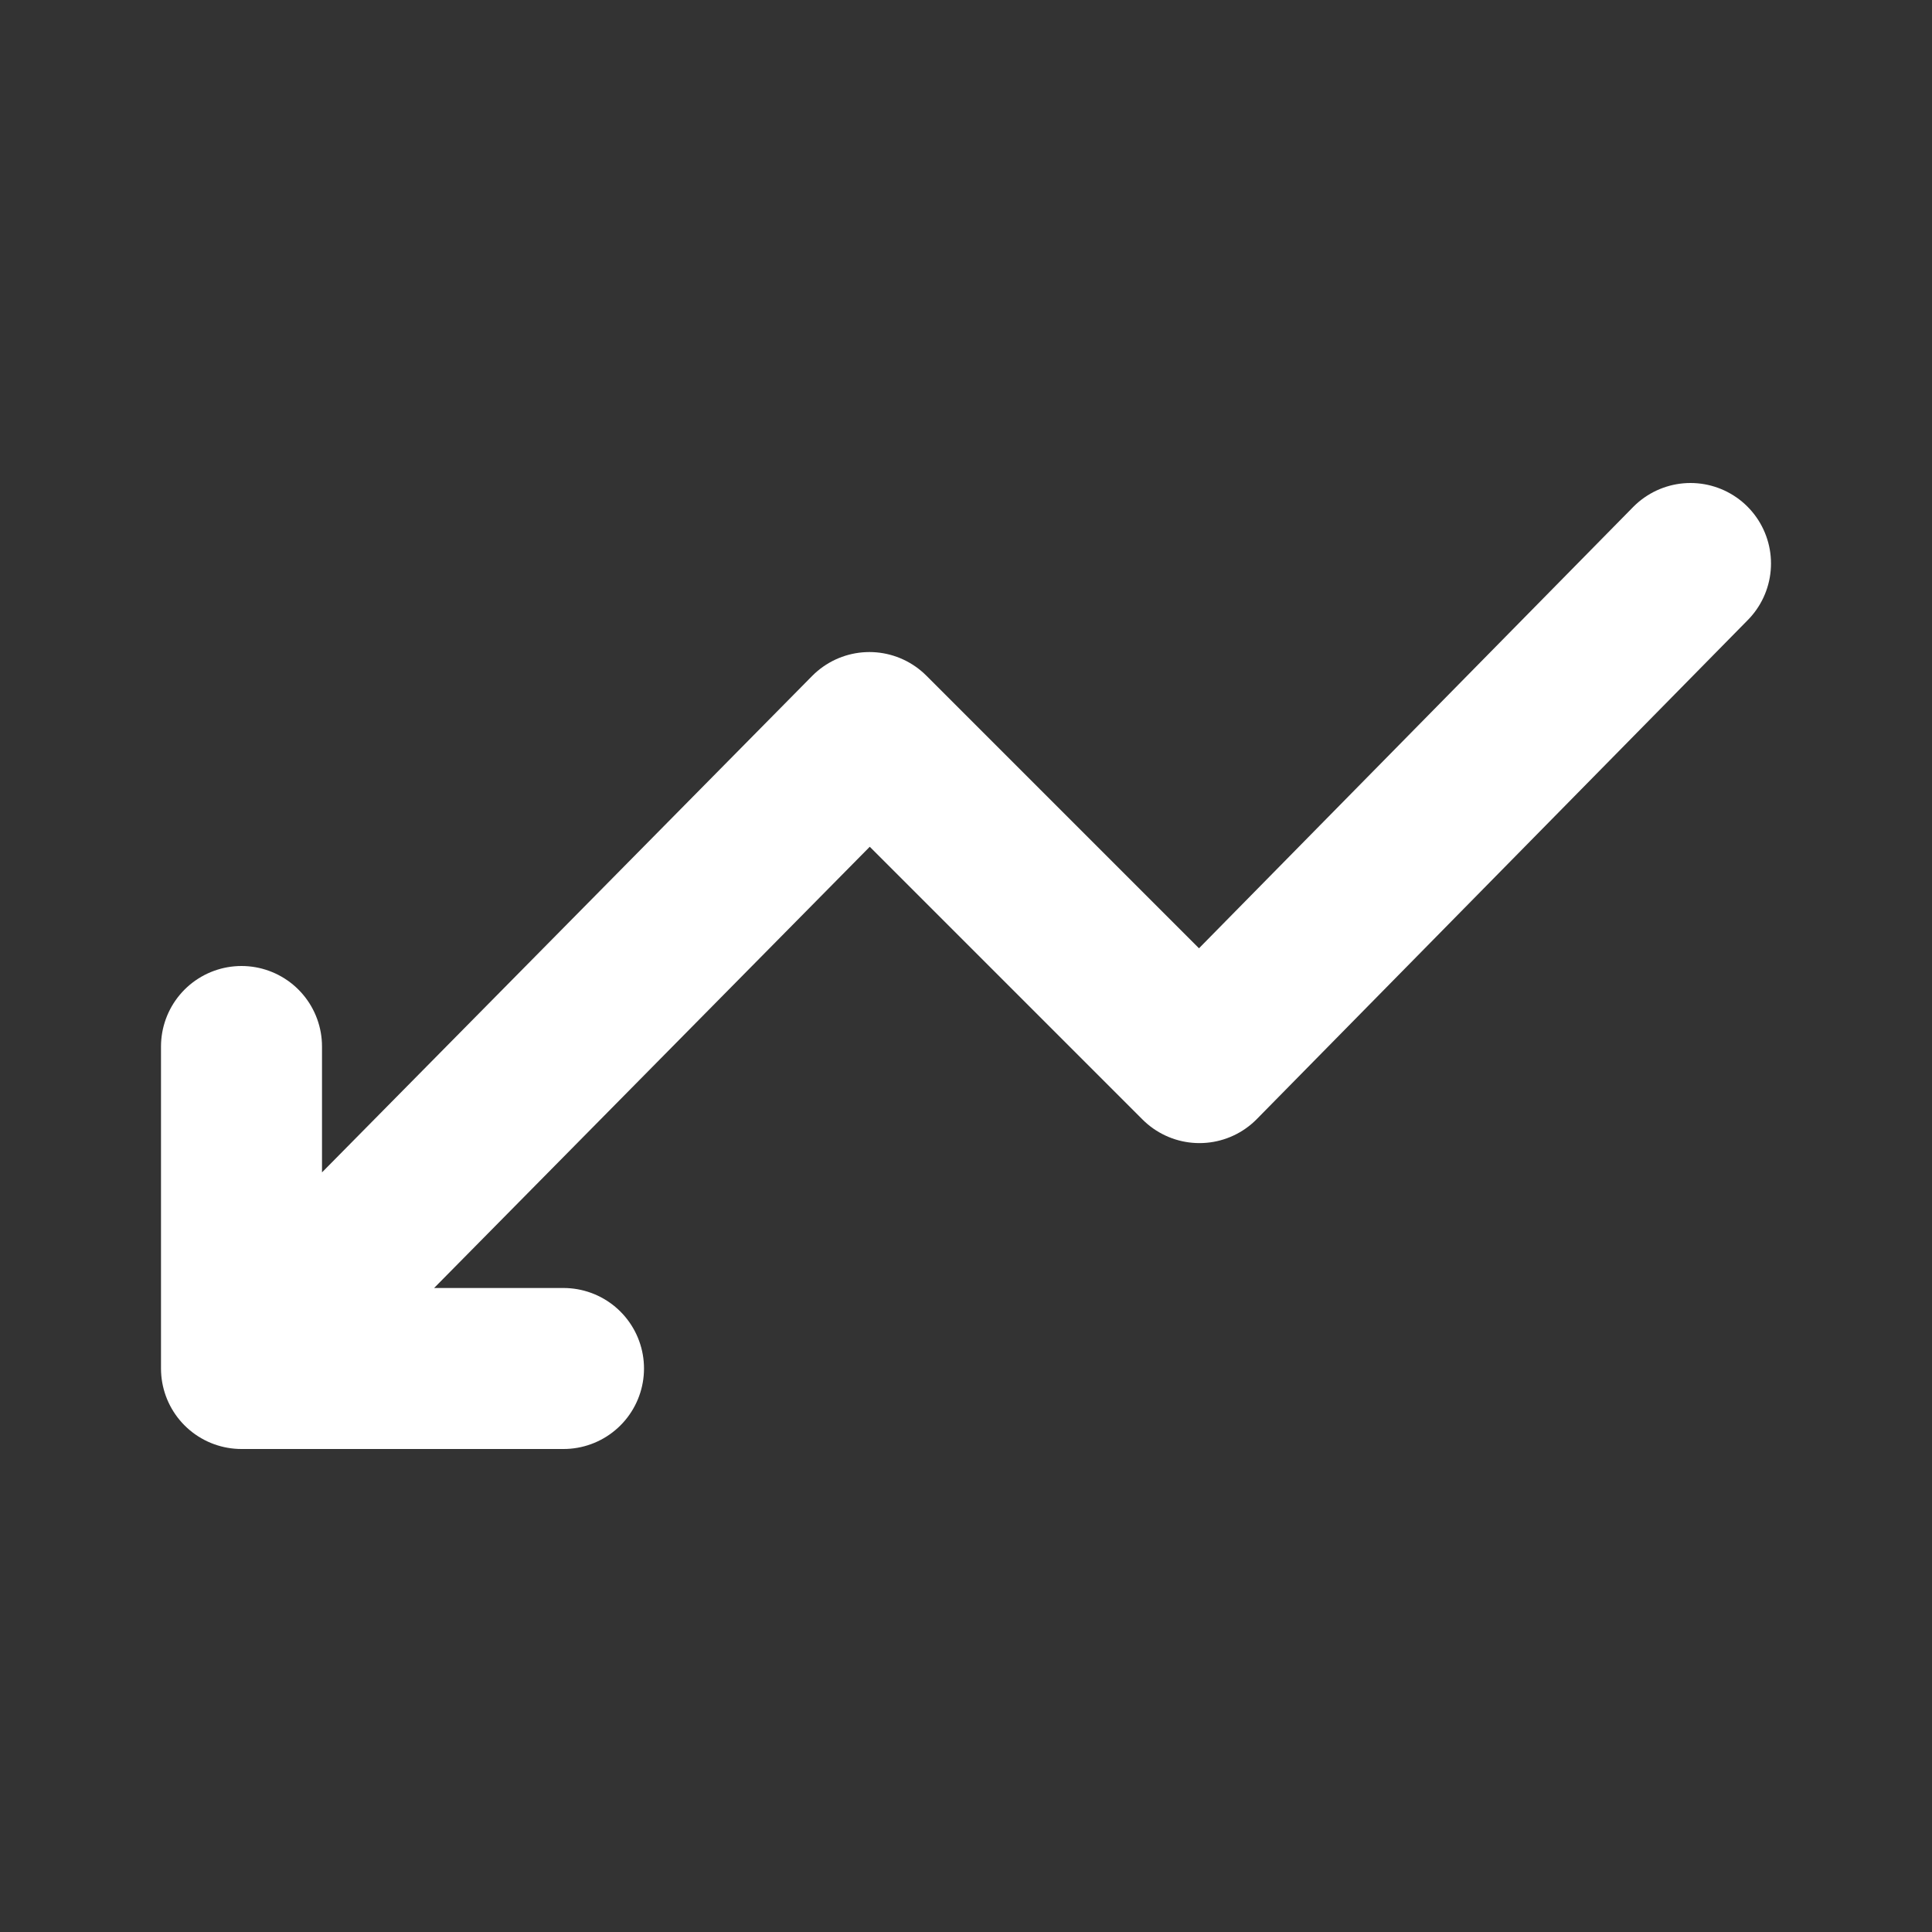 <svg fill="none" height="24" viewBox="0 0 24 24" width="24" xmlns="http://www.w3.org/2000/svg"><rect x="0" y="0" width="24" height="24" fill="#333333" stroke="none"/><path d="m3 17 7.8-7.9 4.1 4.1 6.1-6.2m-18 6v4h4" stroke="#fff" stroke-linecap="round" stroke-linejoin="round" stroke-width="2"/></svg>